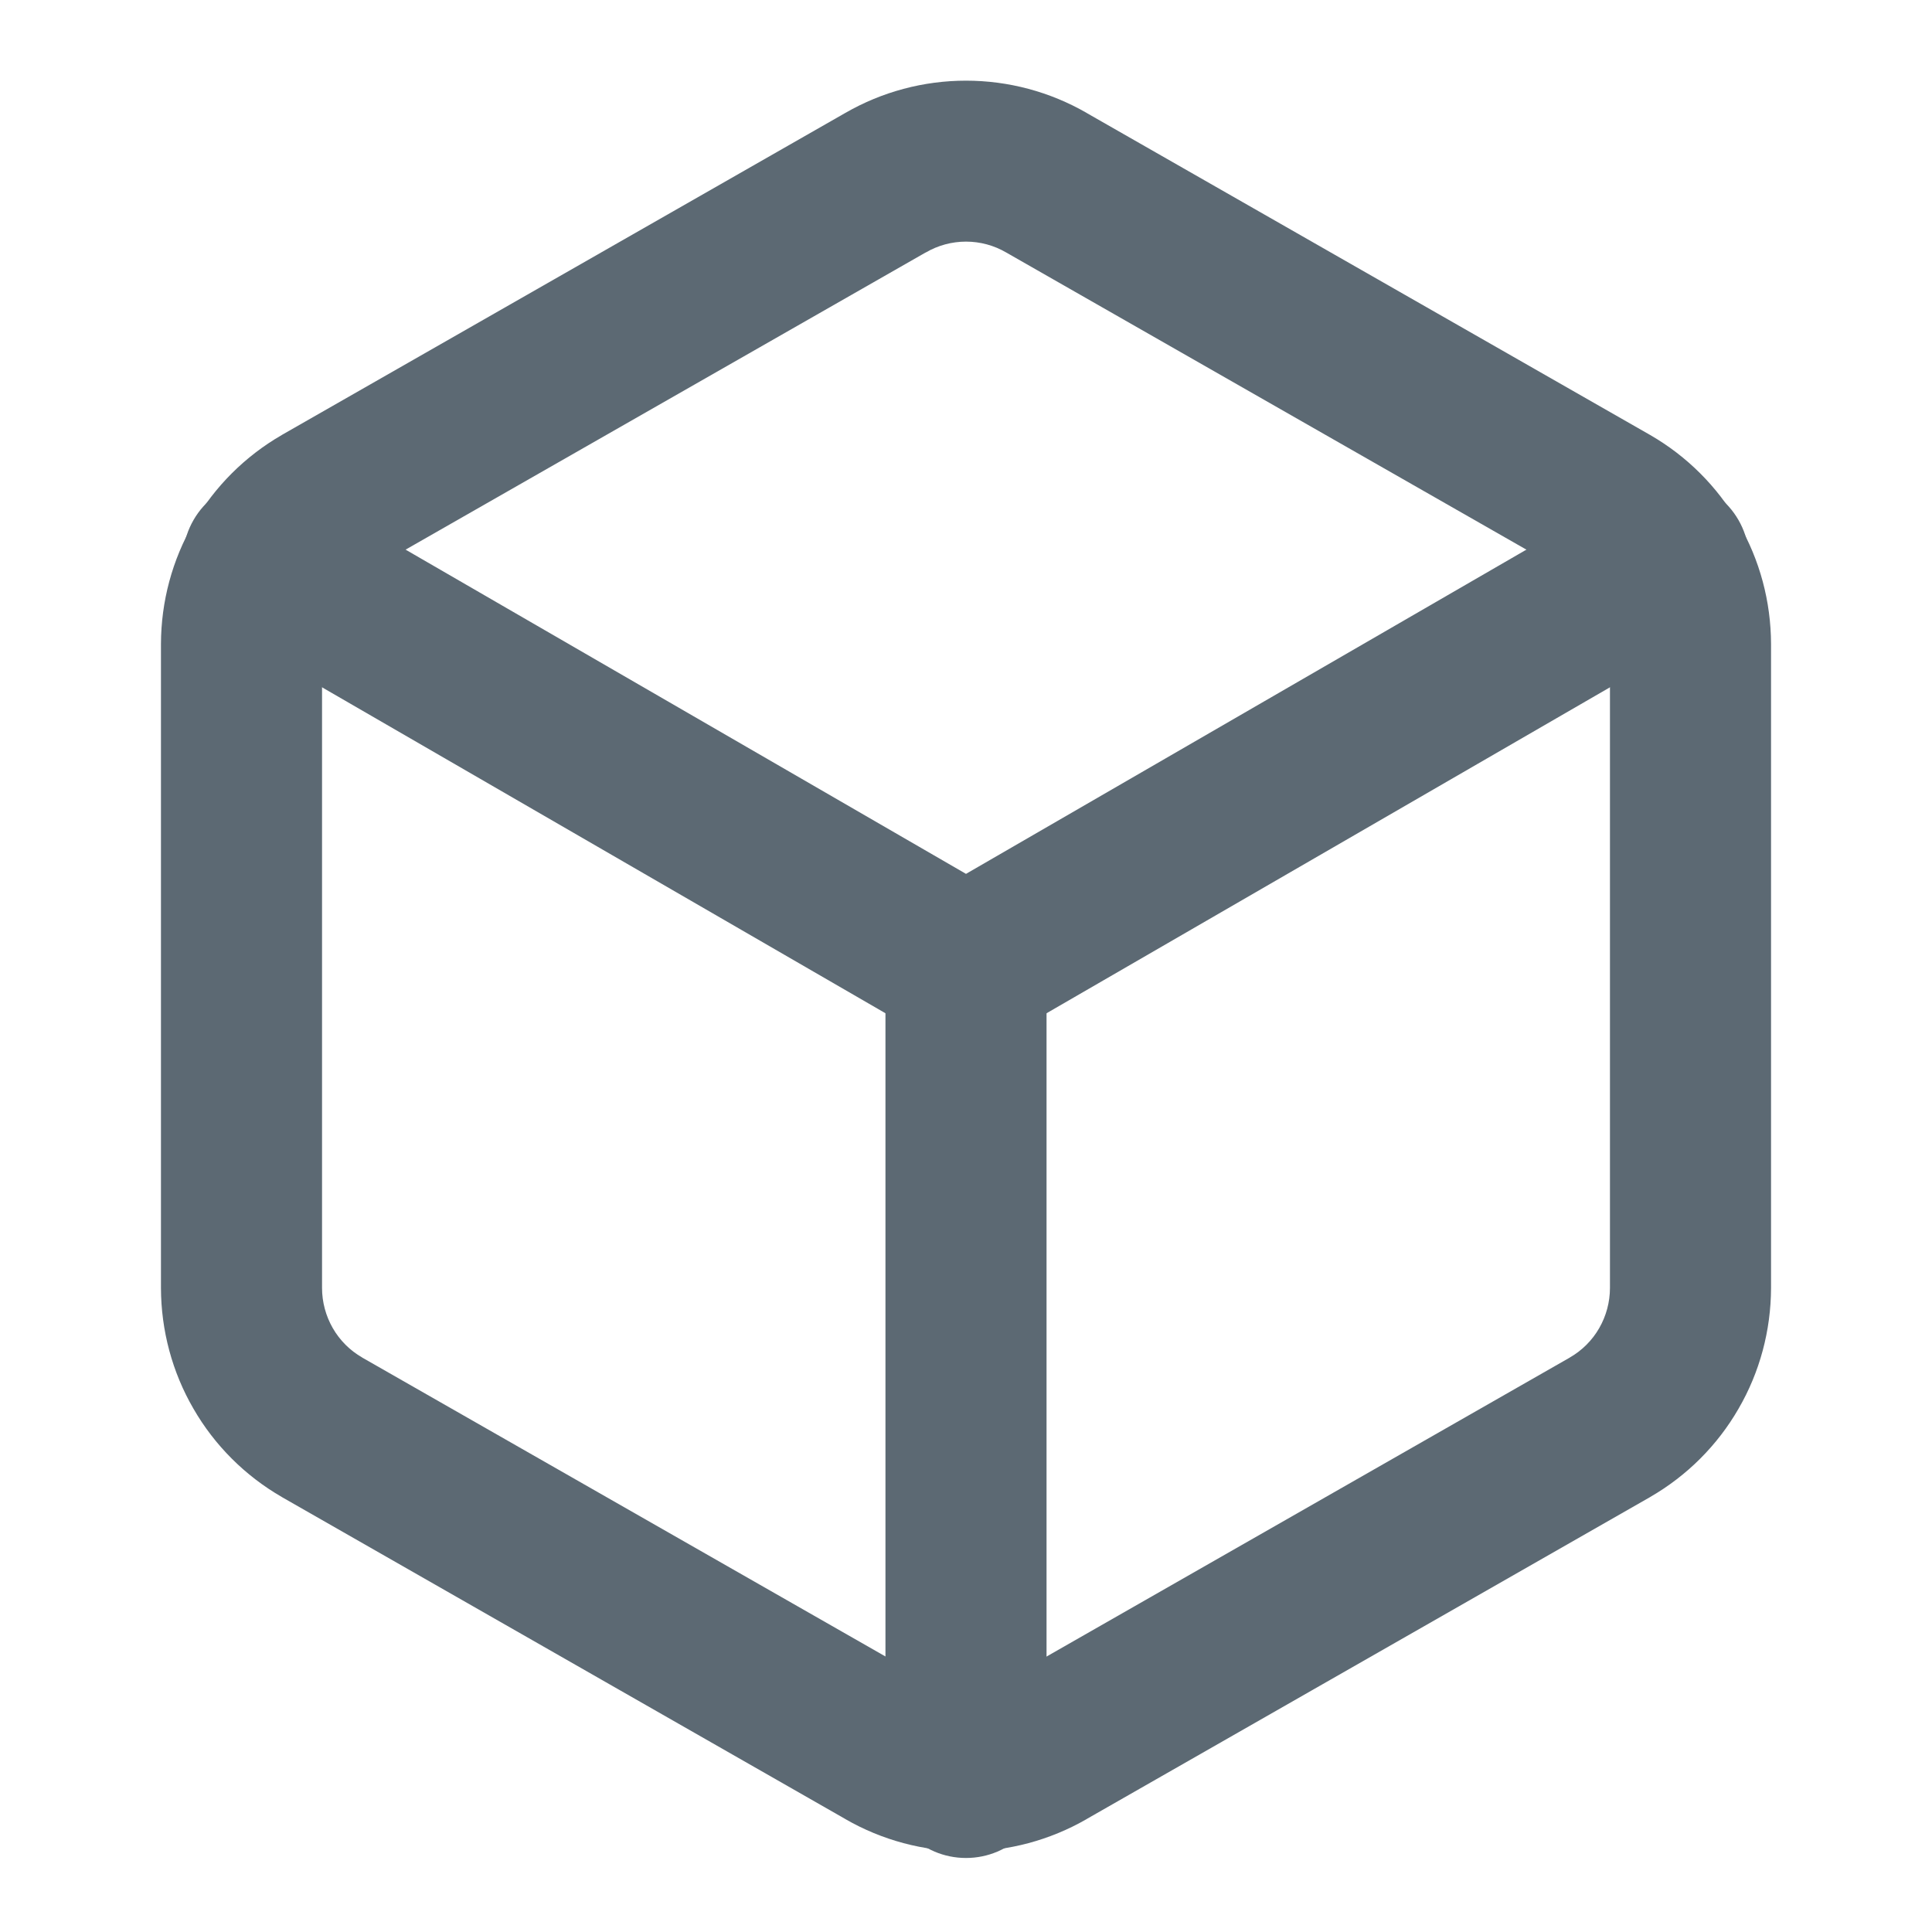<svg width="16" height="16" viewBox="0 0 16 16" fill="none" xmlns="http://www.w3.org/2000/svg">
<path fill-rule="evenodd" clip-rule="evenodd" d="M7.001 0.935C7.305 0.76 7.649 0.668 8 0.668C8.351 0.668 8.695 0.76 8.999 0.935C8.999 0.935 9 0.936 9 0.936L13.667 3.603C13.97 3.778 14.223 4.03 14.398 4.334C14.574 4.637 14.666 4.982 14.667 5.333V10.667C14.666 11.018 14.574 11.363 14.398 11.666C14.223 11.97 13.97 12.222 13.667 12.397L13.664 12.399L9 15.064C9 15.064 8.999 15.065 8.999 15.065C8.695 15.24 8.351 15.332 8 15.332C7.649 15.332 7.305 15.24 7.001 15.065C7.001 15.065 7 15.064 7 15.064L2.336 12.399L2.333 12.397C2.03 12.222 1.777 11.97 1.602 11.666C1.426 11.363 1.334 11.018 1.333 10.667V5.333C1.334 4.982 1.426 4.637 1.602 4.334C1.777 4.03 2.03 3.778 2.333 3.603L2.336 3.601L7.001 0.935ZM8 2.001C7.883 2.001 7.768 2.032 7.667 2.091L7.664 2.092L3 4.757C3 4.758 2.999 4.758 2.999 4.758C2.898 4.816 2.814 4.9 2.756 5.001C2.698 5.102 2.667 5.217 2.667 5.334V10.666C2.667 10.783 2.698 10.898 2.756 10.999C2.814 11.1 2.898 11.184 2.999 11.242C2.999 11.242 3 11.242 3 11.243L7.667 13.909C7.768 13.968 7.883 13.999 8 13.999C8.117 13.999 8.232 13.968 8.333 13.909L8.336 13.908L13 11.243C13 11.242 13.001 11.242 13.001 11.242C13.102 11.184 13.186 11.1 13.244 10.999C13.302 10.898 13.333 10.783 13.333 10.666V5.334C13.333 5.217 13.302 5.102 13.244 5.001C13.186 4.9 13.102 4.816 13.001 4.758C13.001 4.758 13 4.758 13 4.757L8.333 2.091C8.232 2.032 8.117 2.001 8 2.001Z" fill="#5C6973"/>
<path fill-rule="evenodd" clip-rule="evenodd" d="M1.603 4.306C1.787 3.987 2.195 3.879 2.514 4.063L8 7.237L13.486 4.063C13.805 3.879 14.213 3.987 14.397 4.306C14.581 4.625 14.473 5.033 14.154 5.217L8.334 8.584C8.127 8.703 7.873 8.703 7.666 8.584L1.846 5.217C1.527 5.033 1.419 4.625 1.603 4.306Z" fill="#5C6973"/>
<path fill-rule="evenodd" clip-rule="evenodd" d="M8 7.333C8.368 7.333 8.667 7.632 8.667 8V14.72C8.667 15.088 8.368 15.387 8 15.387C7.632 15.387 7.333 15.088 7.333 14.72V8C7.333 7.632 7.632 7.333 8 7.333Z" fill="#5C6973"/>
</svg>
